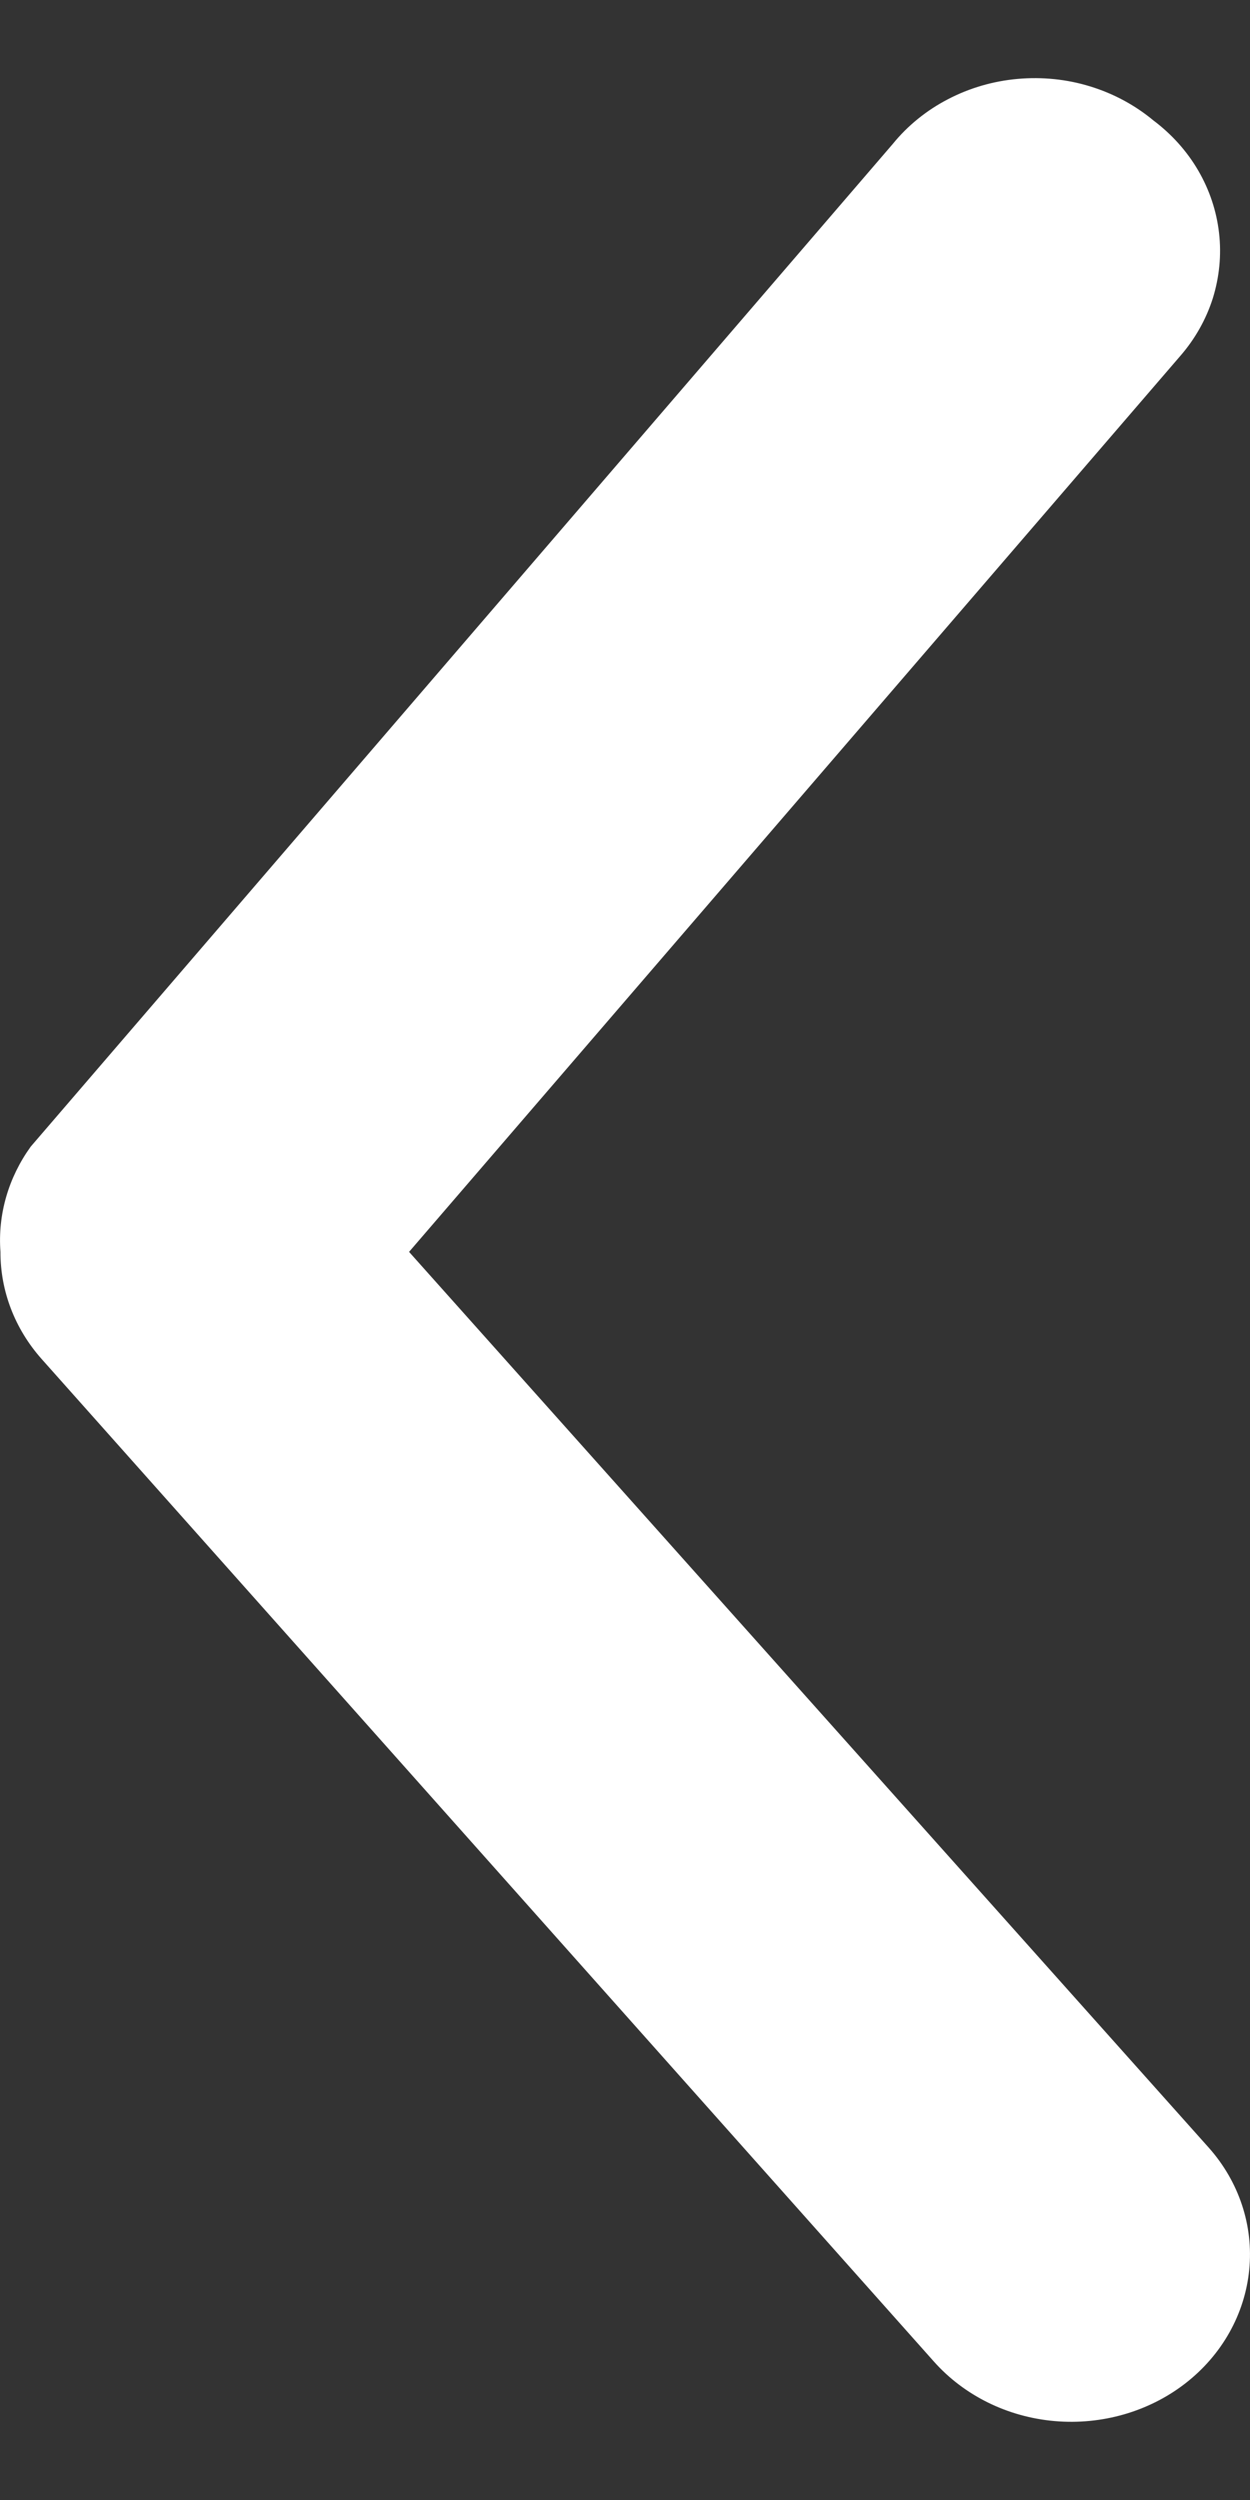 <svg width="8" height="16" viewBox="0 0 8 16" fill="none" xmlns="http://www.w3.org/2000/svg">
<rect x="0" y="0" width="8" height="16" fill="#333333" stroke="none"/>
<path id="Vector" d="M0.003 8.012C0.002 8.262 0.095 8.504 0.265 8.696L5.977 15.114C6.171 15.332 6.449 15.469 6.751 15.495C7.053 15.521 7.354 15.434 7.587 15.253C7.821 15.071 7.967 14.81 7.995 14.527C8.023 14.245 7.93 13.963 7.736 13.745L2.618 8.012L7.553 2.279C7.648 2.17 7.719 2.044 7.762 1.909C7.804 1.773 7.818 1.632 7.802 1.492C7.786 1.351 7.741 1.216 7.669 1.092C7.597 0.968 7.499 0.859 7.382 0.771C7.264 0.673 7.127 0.599 6.977 0.553C6.828 0.507 6.67 0.491 6.513 0.505C6.356 0.519 6.205 0.563 6.067 0.635C5.93 0.706 5.809 0.804 5.714 0.921L0.197 7.338C0.054 7.536 -0.015 7.773 0.003 8.012Z" fill="#fff"/>
</svg>
